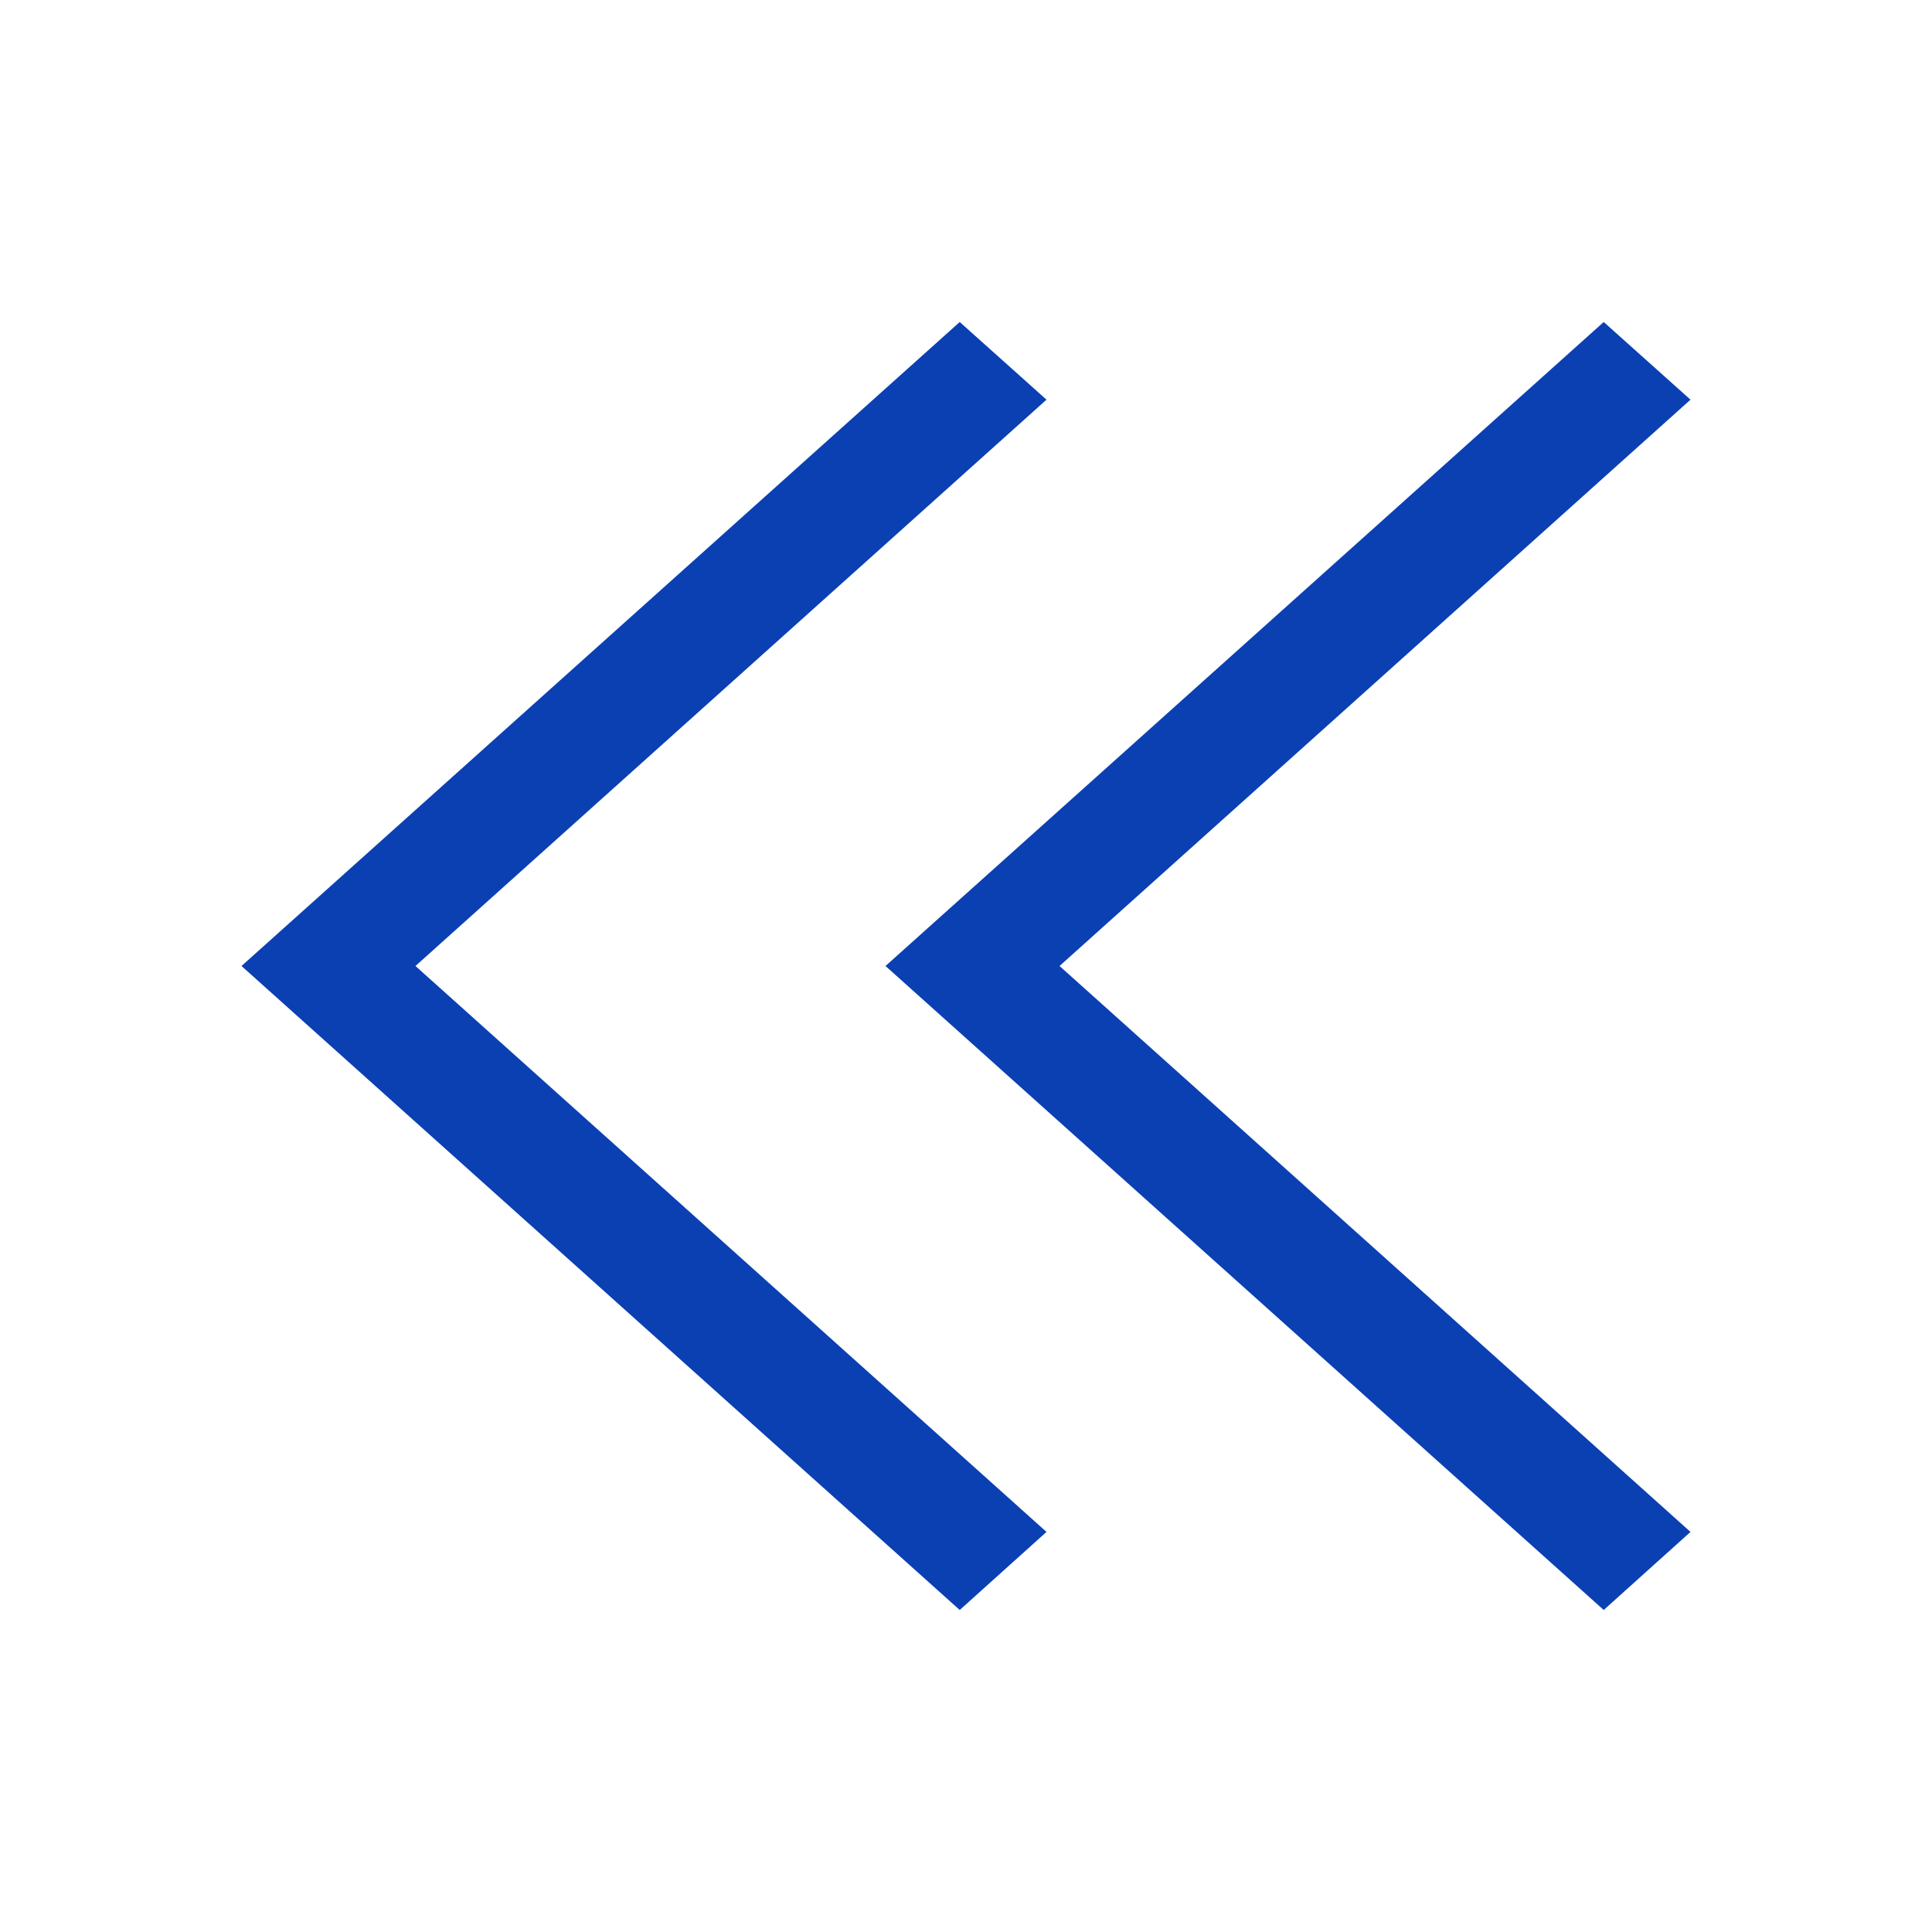 <svg width="24" height="24" viewBox="0 0 24 24" fill="none" xmlns="http://www.w3.org/2000/svg">
<path d="M21 19.03L19.922 20L11 12L19.922 4L21 4.965L13.162 12L21 19.03Z" fill="#0B40B3"/>
<path d="M13 19.03L11.922 20L3 12L11.922 4L13 4.965L5.161 12L13 19.03Z" fill="#0B40B3"/>
</svg>
